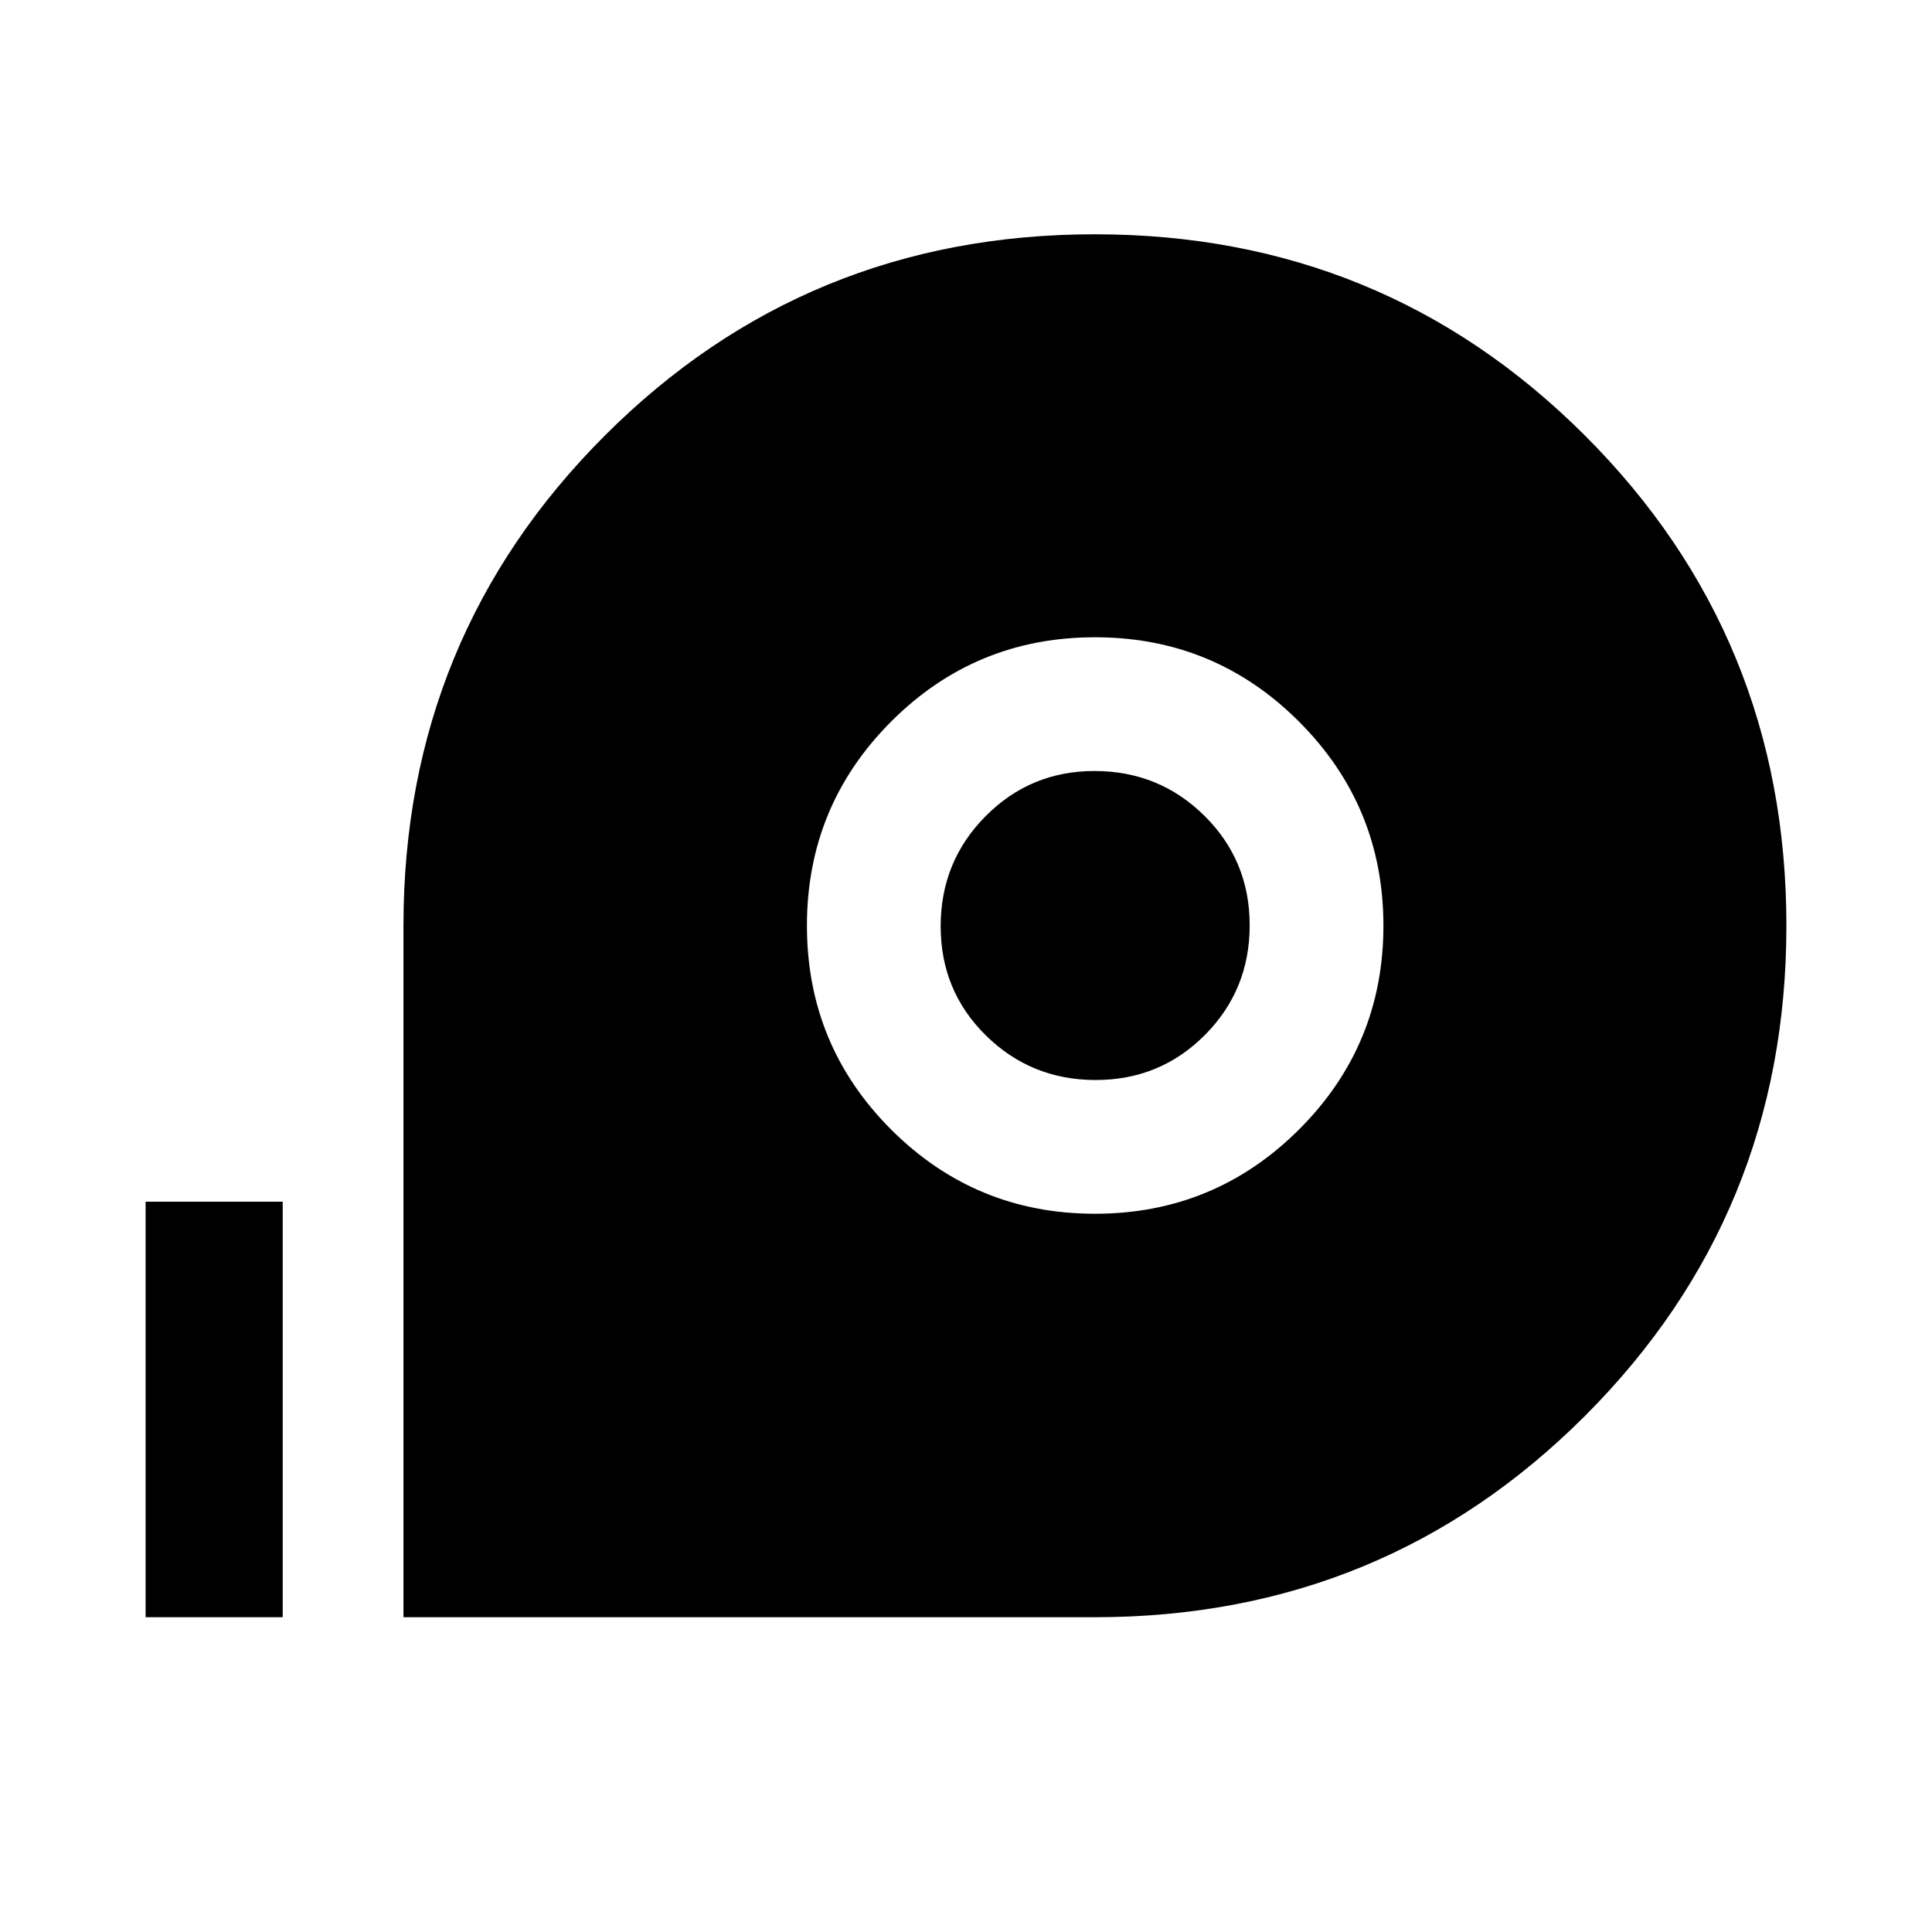 <svg xmlns="http://www.w3.org/2000/svg" height="48" viewBox="0 96 960 960" width="48"><path d="M200.478 899.587V556q0-143.498 100.032-243.543 100.031-100.044 243.511-100.044 143.479 0 243.555 100.031 100.076 100.032 100.076 243.511 0 143.48-100.044 243.556-100.045 100.076-243.543 100.076H200.478Zm343.599-200.478q59.423 0 101.38-41.849 41.956-41.849 41.956-101.272 0-59.423-41.898-101.379-41.899-41.957-101.392-41.957-59.493 0-101.329 41.899-41.837 41.898-41.837 101.391t41.849 101.33q41.849 41.837 101.271 41.837Zm.343-66.457q-32.039 0-54.523-22.129t-22.484-54.288q0-32.159 22.288-54.643 22.289-22.483 54.129-22.483 32.159 0 54.643 22.248 22.484 22.249 22.484 54.408 0 32.159-22.249 54.523-22.248 22.364-54.288 22.364ZM72.348 899.587V693.13h68.13v206.457h-68.13Z"/></svg>